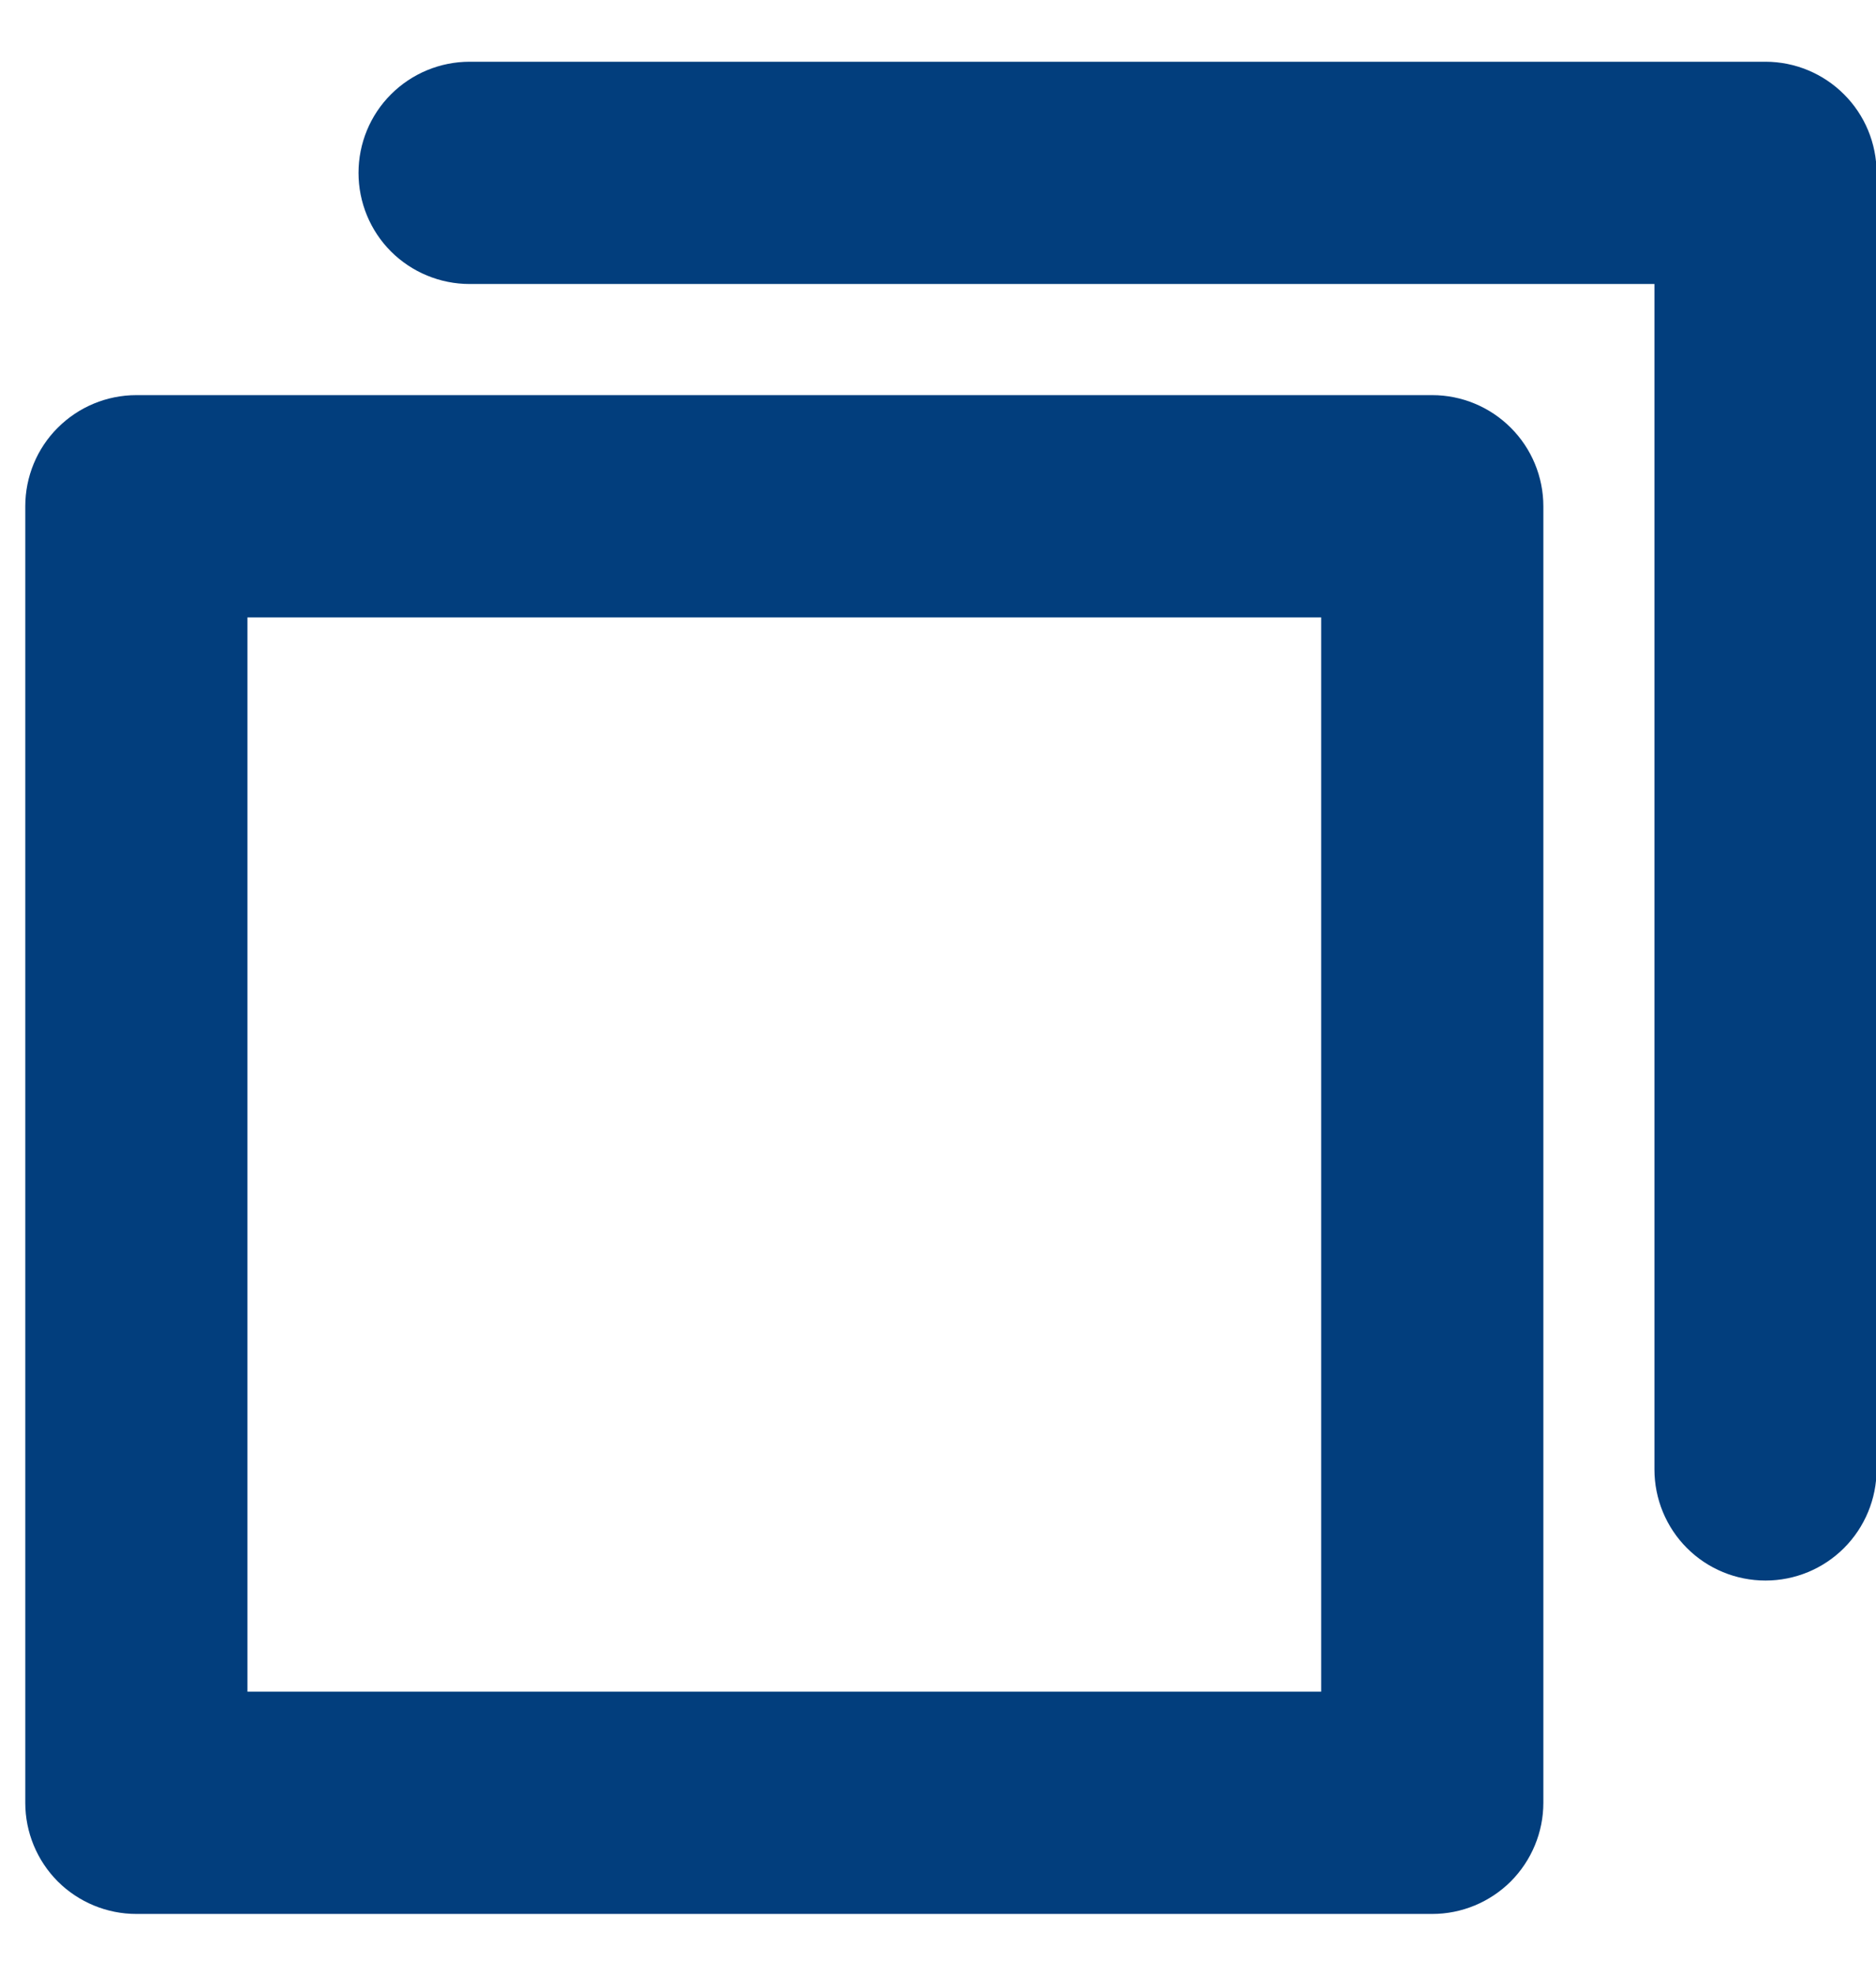 <svg width="19" height="20" viewBox="0 0 19 20" fill="none" xmlns="http://www.w3.org/2000/svg">
<path d="M14.506 4H1.381C1.082 4 0.796 4.119 0.585 4.33C0.374 4.54 0.256 4.827 0.256 5.125V18.25C0.256 18.548 0.374 18.834 0.585 19.046C0.796 19.256 1.082 19.375 1.381 19.375H14.506C14.804 19.375 15.09 19.256 15.301 19.046C15.512 18.834 15.631 18.548 15.631 18.25V5.125C15.631 4.827 15.512 4.54 15.301 4.33C15.09 4.119 14.804 4 14.506 4ZM13.381 17.125H2.506V6.25H13.381V17.125ZM19.006 1.75V14.875C19.006 15.173 18.887 15.46 18.676 15.671C18.465 15.882 18.179 16 17.881 16C17.582 16 17.296 15.882 17.085 15.671C16.874 15.46 16.756 15.173 16.756 14.875V2.875H4.756C4.457 2.875 4.171 2.756 3.96 2.546C3.749 2.335 3.631 2.048 3.631 1.75C3.631 1.452 3.749 1.165 3.96 0.955C4.171 0.744 4.457 0.625 4.756 0.625H17.881C18.179 0.625 18.465 0.744 18.676 0.955C18.887 1.165 19.006 1.452 19.006 1.75Z" fill="#023E7D"/>
</svg>
